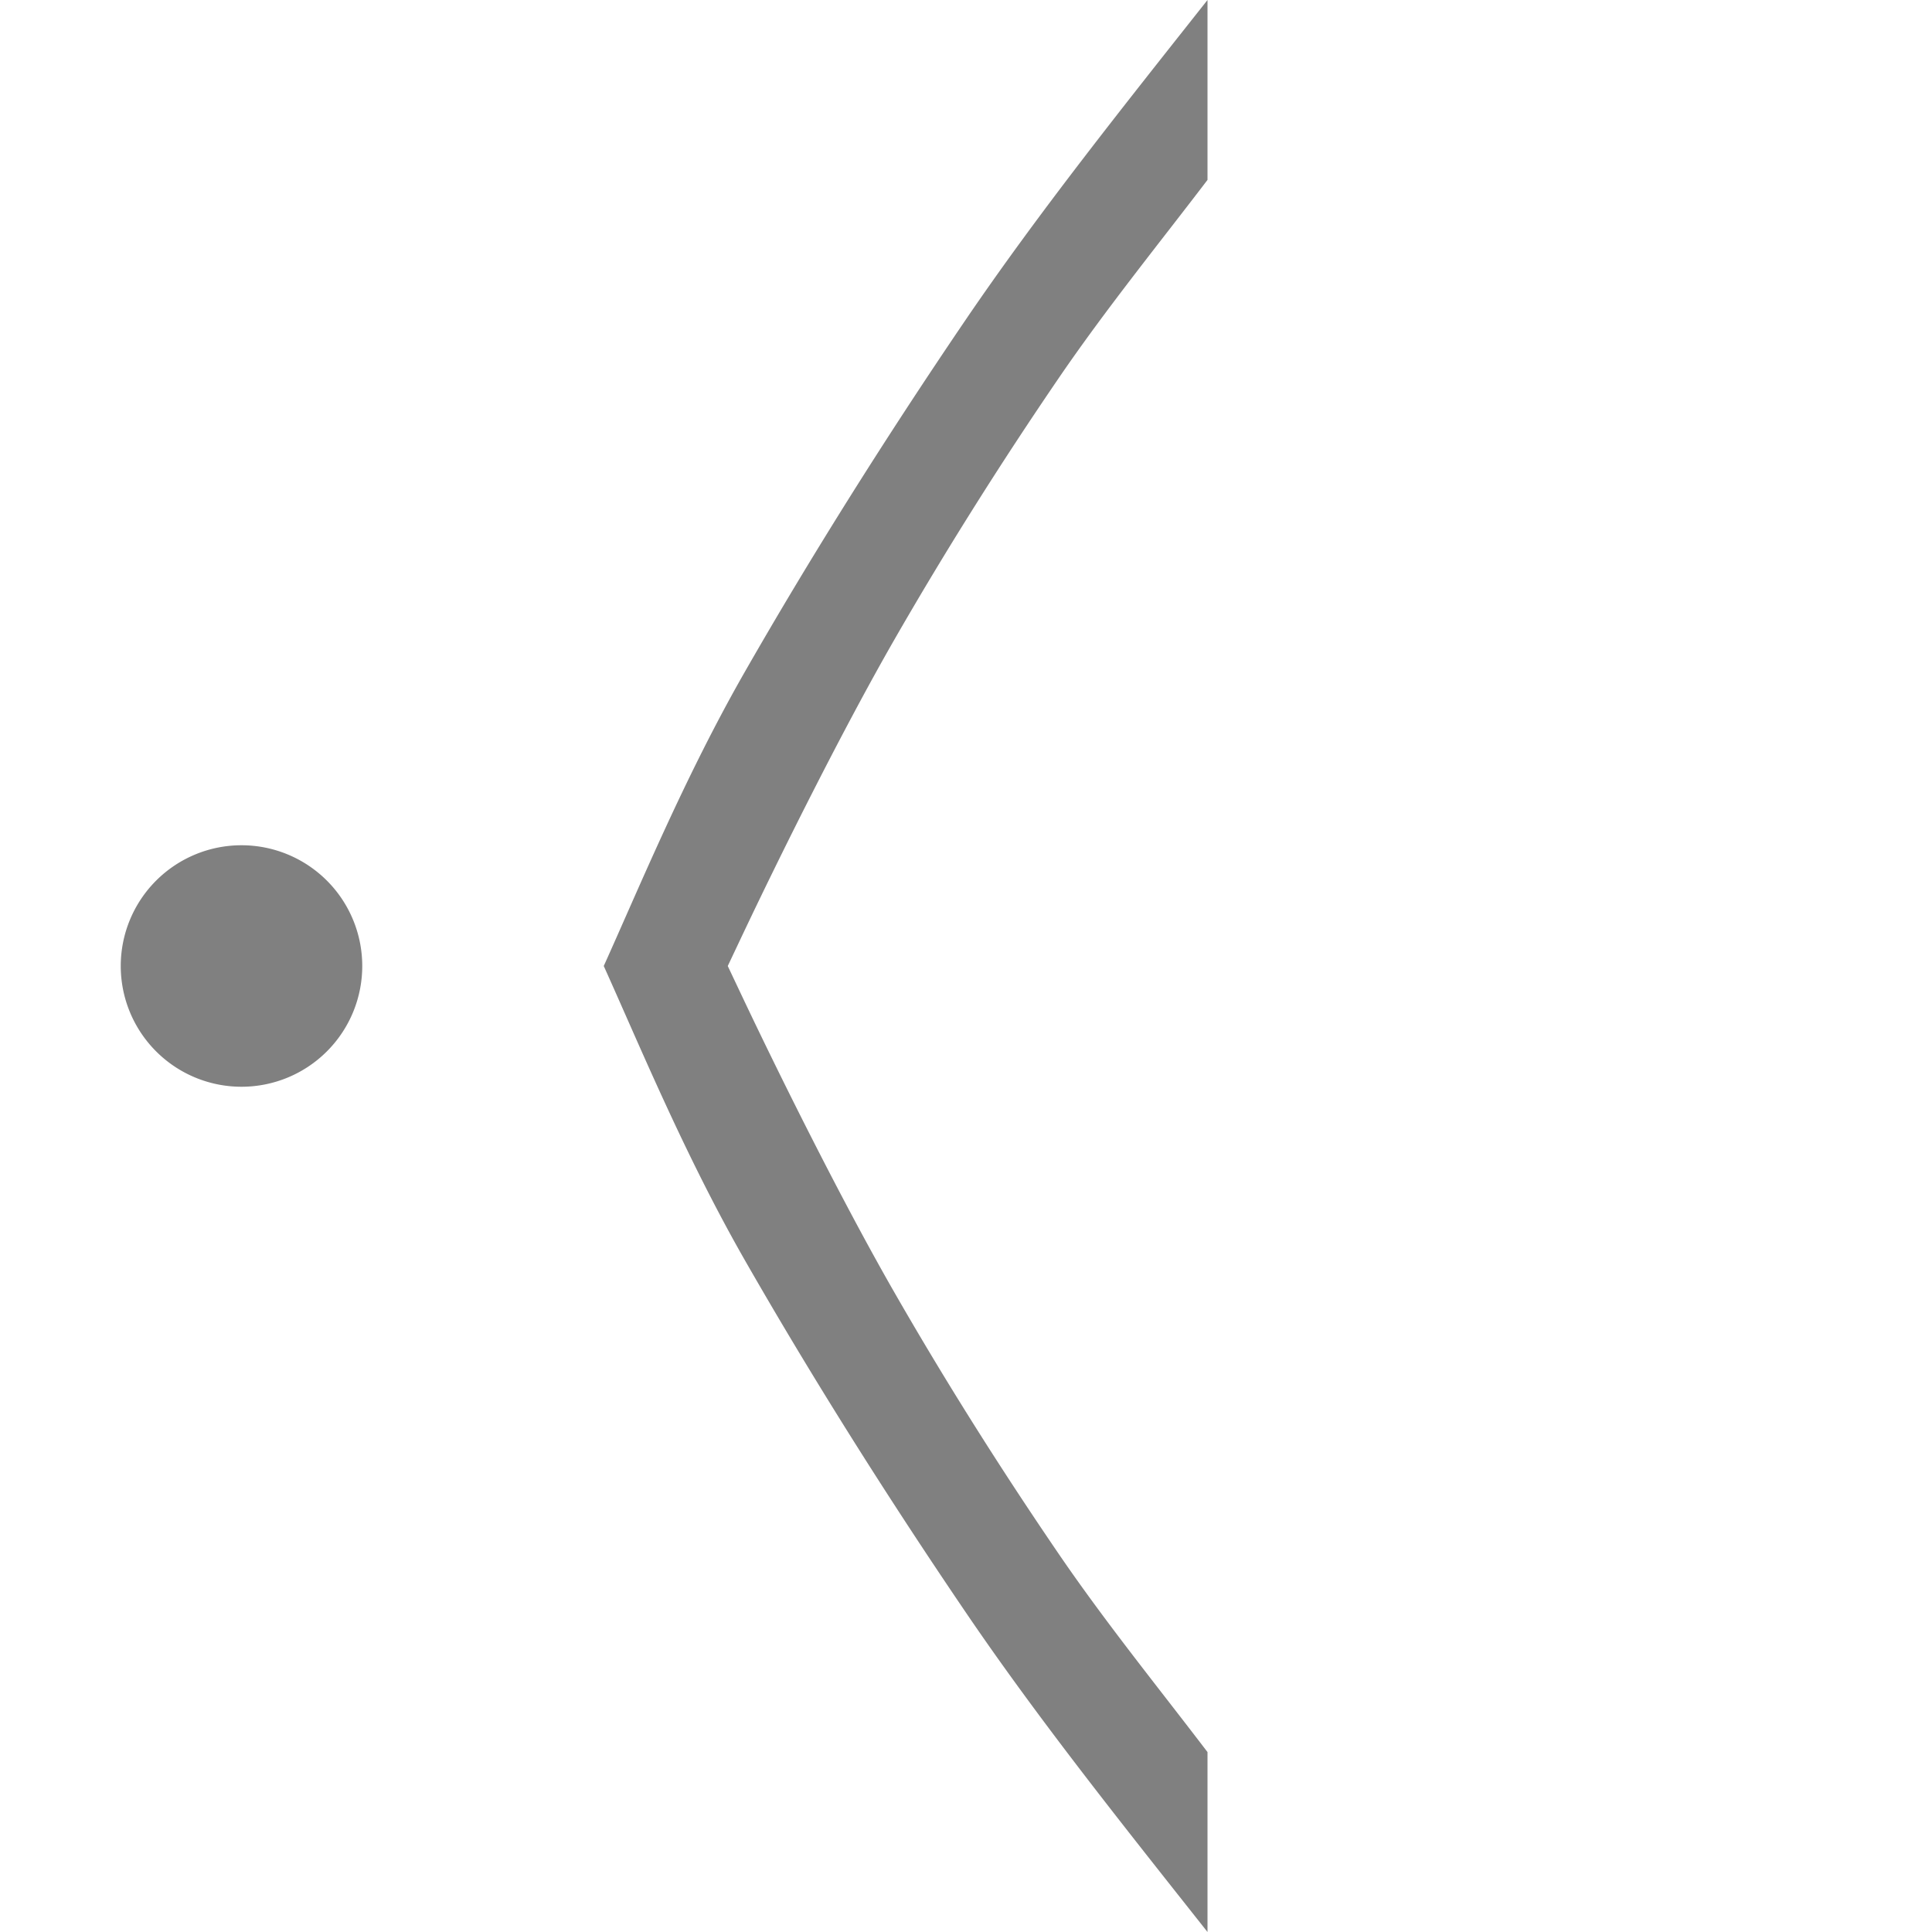 <?xml version='1.0' encoding='UTF-8' standalone='no'?>
<svg xmlns:cc='http://creativecommons.org/ns#' xmlns:dc='http://purl.org/dc/elements/1.1/' height='16' id='svg7384' xmlns:osb='http://www.openswatchbook.org/uri/2009/osb' xmlns:rdf='http://www.w3.org/1999/02/22-rdf-syntax-ns#' xmlns:svg='http://www.w3.org/2000/svg' version='1.1' width='16' xmlns='http://www.w3.org/2000/svg'>
  <defs id='defs7386'>
    <linearGradient id='linearGradient5606' osb:paint='solid'>
      <stop id='stop5608' offset='0' style='stop-color:#000000;stop-opacity:1;'/>
    </linearGradient>
    <linearGradient id='linearGradient4526' osb:paint='solid'>
      <stop id='stop4528' offset='0' style='stop-color:#ffffff;stop-opacity:1;'/>
    </linearGradient>
    <linearGradient id='linearGradient3600-4' osb:paint='gradient'>
      <stop id='stop3602-7' offset='0' style='stop-color:#f4f4f4;stop-opacity:1'/>
      <stop id='stop3604-6' offset='1' style='stop-color:#dbdbdb;stop-opacity:1'/>
    </linearGradient>
  </defs>
  <g id='layer9' label='status' style='display:inline' transform='translate(-273,327)'/>
  <g id='layer2' style='display:inline' transform='translate(-32,-40)'/>
  <g id='layer4' style='display:inline' transform='translate(-32,-40)'/>
  <g id='g1812' style='display:inline' transform='translate(-32,-40)'/>
  <g id='g6217' style='display:inline' transform='translate(-32,-40)'/>
  <g id='layer3' style='display:inline' transform='translate(-32,-40)'/>
  <g id='g1833' style='display:inline' transform='translate(-32,-40)'/>
  <g id='layer1' style='display:inline' transform='translate(-32,-40)'>
    <path d='m 42,40 c -0.691,0.874 -1.397,1.757 -2.008,2.656 -0.679,1 -1.288,1.972 -1.826,2.912 -0.496,0.868 -0.869,1.774 -1.166,2.432 0.297,0.658 0.67,1.564 1.166,2.432 0.538,0.94 1.147,1.912 1.826,2.912 0.61,0.899 1.317,1.782 2.008,2.656 v -1.49 c -0.4,-0.525 -0.836,-1.063 -1.221,-1.625 -0.486,-0.711 -0.944,-1.436 -1.371,-2.18 C 38.975,49.951 38.458,48.913 38.123,48.203 L 38.027,48 l 0.096,-0.203 c 0.335,-0.71 0.852,-1.748 1.285,-2.502 0.427,-0.743 0.885,-1.469 1.371,-2.18 0.385,-0.562 0.821,-1.1 1.221,-1.625 z m -8,7 a 1,1 0 0 0 -1,1 1,1 0 0 0 1,1 1,1 0 0 0 1,-1 1,1 0 0 0 -1,-1 z' id='path2012' style='display:inline;fill:#808080;fill-opacity:1;fill-rule:nonzero;stroke:none;stroke-width:1'/>
    
  </g>
</svg>
